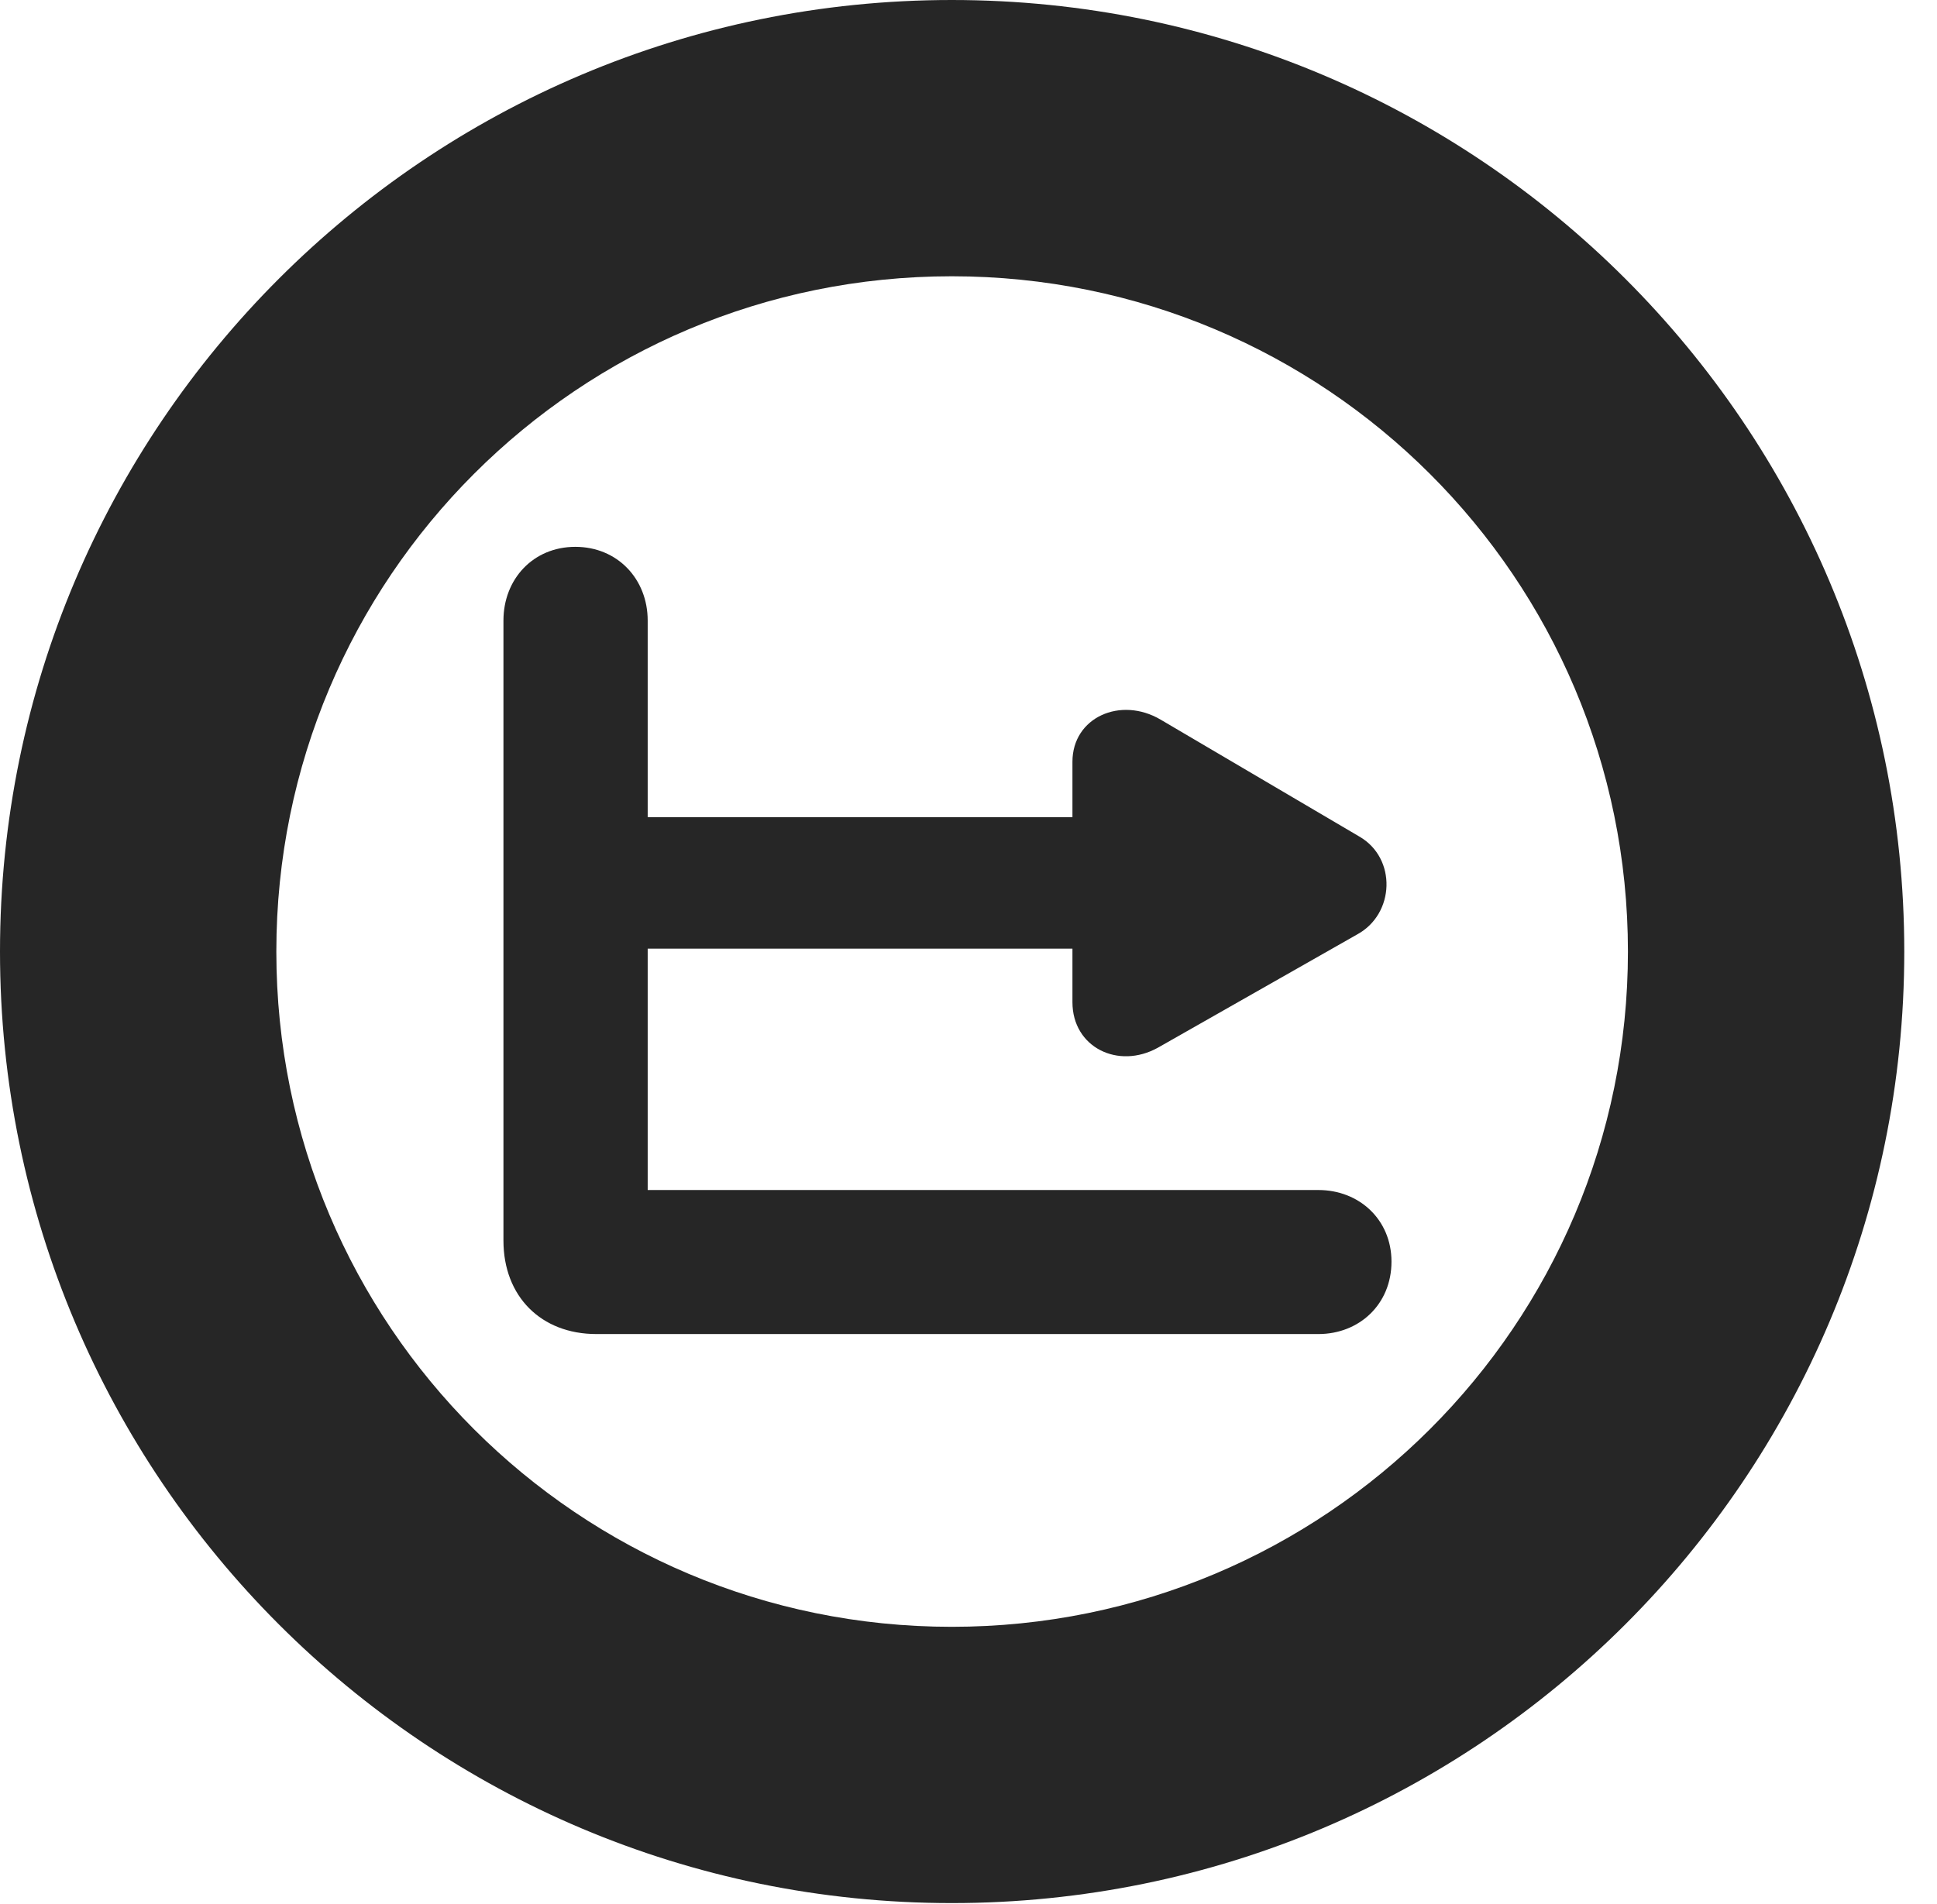 <?xml version="1.0" encoding="UTF-8"?>
<!--Generator: Apple Native CoreSVG 326-->
<!DOCTYPE svg PUBLIC "-//W3C//DTD SVG 1.1//EN" "http://www.w3.org/Graphics/SVG/1.1/DTD/svg11.dtd">
<svg version="1.1" xmlns="http://www.w3.org/2000/svg" xmlns:xlink="http://www.w3.org/1999/xlink"
       viewBox="0 0 21.365 21.006">
       <g>
              <rect height="21.006" opacity="0" width="21.365" x="0" y="0" />
              <path d="M10.498 20.996C16.302 20.996 21.004 16.295 21.004 10.498C21.004 4.702 16.302 0 10.498 0C4.702 0 0 4.702 0 10.498C0 16.295 4.702 20.996 10.498 20.996ZM10.498 17.948C6.378 17.948 3.048 14.618 3.048 10.498C3.048 6.378 6.378 3.048 10.498 3.048C14.618 3.048 17.956 6.378 17.956 10.498C17.956 14.618 14.618 17.948 10.498 17.948Z"
                     fill="currentColor" fill-opacity="0.85" />
              <path d="M5.553 13.687C5.553 14.303 5.968 14.718 6.578 14.718L14.542 14.718C14.991 14.718 15.348 14.391 15.348 13.919C15.348 13.455 14.991 13.129 14.542 13.129L7.074 13.129C7.107 13.129 7.144 13.168 7.144 13.191L7.144 6.846C7.144 6.389 6.811 6.033 6.346 6.033C5.881 6.033 5.553 6.389 5.553 6.846ZM11.829 8.404L11.829 11.057C11.829 11.555 12.334 11.803 12.773 11.558L14.968 10.31C15.386 10.084 15.408 9.468 14.993 9.229L12.801 7.939C12.359 7.679 11.829 7.915 11.829 8.404ZM6.242 10.466L12.287 10.466L12.287 9.016L6.242 9.016Z"
                     fill="currentColor" fill-opacity="0.85" />
       </g>
</svg>